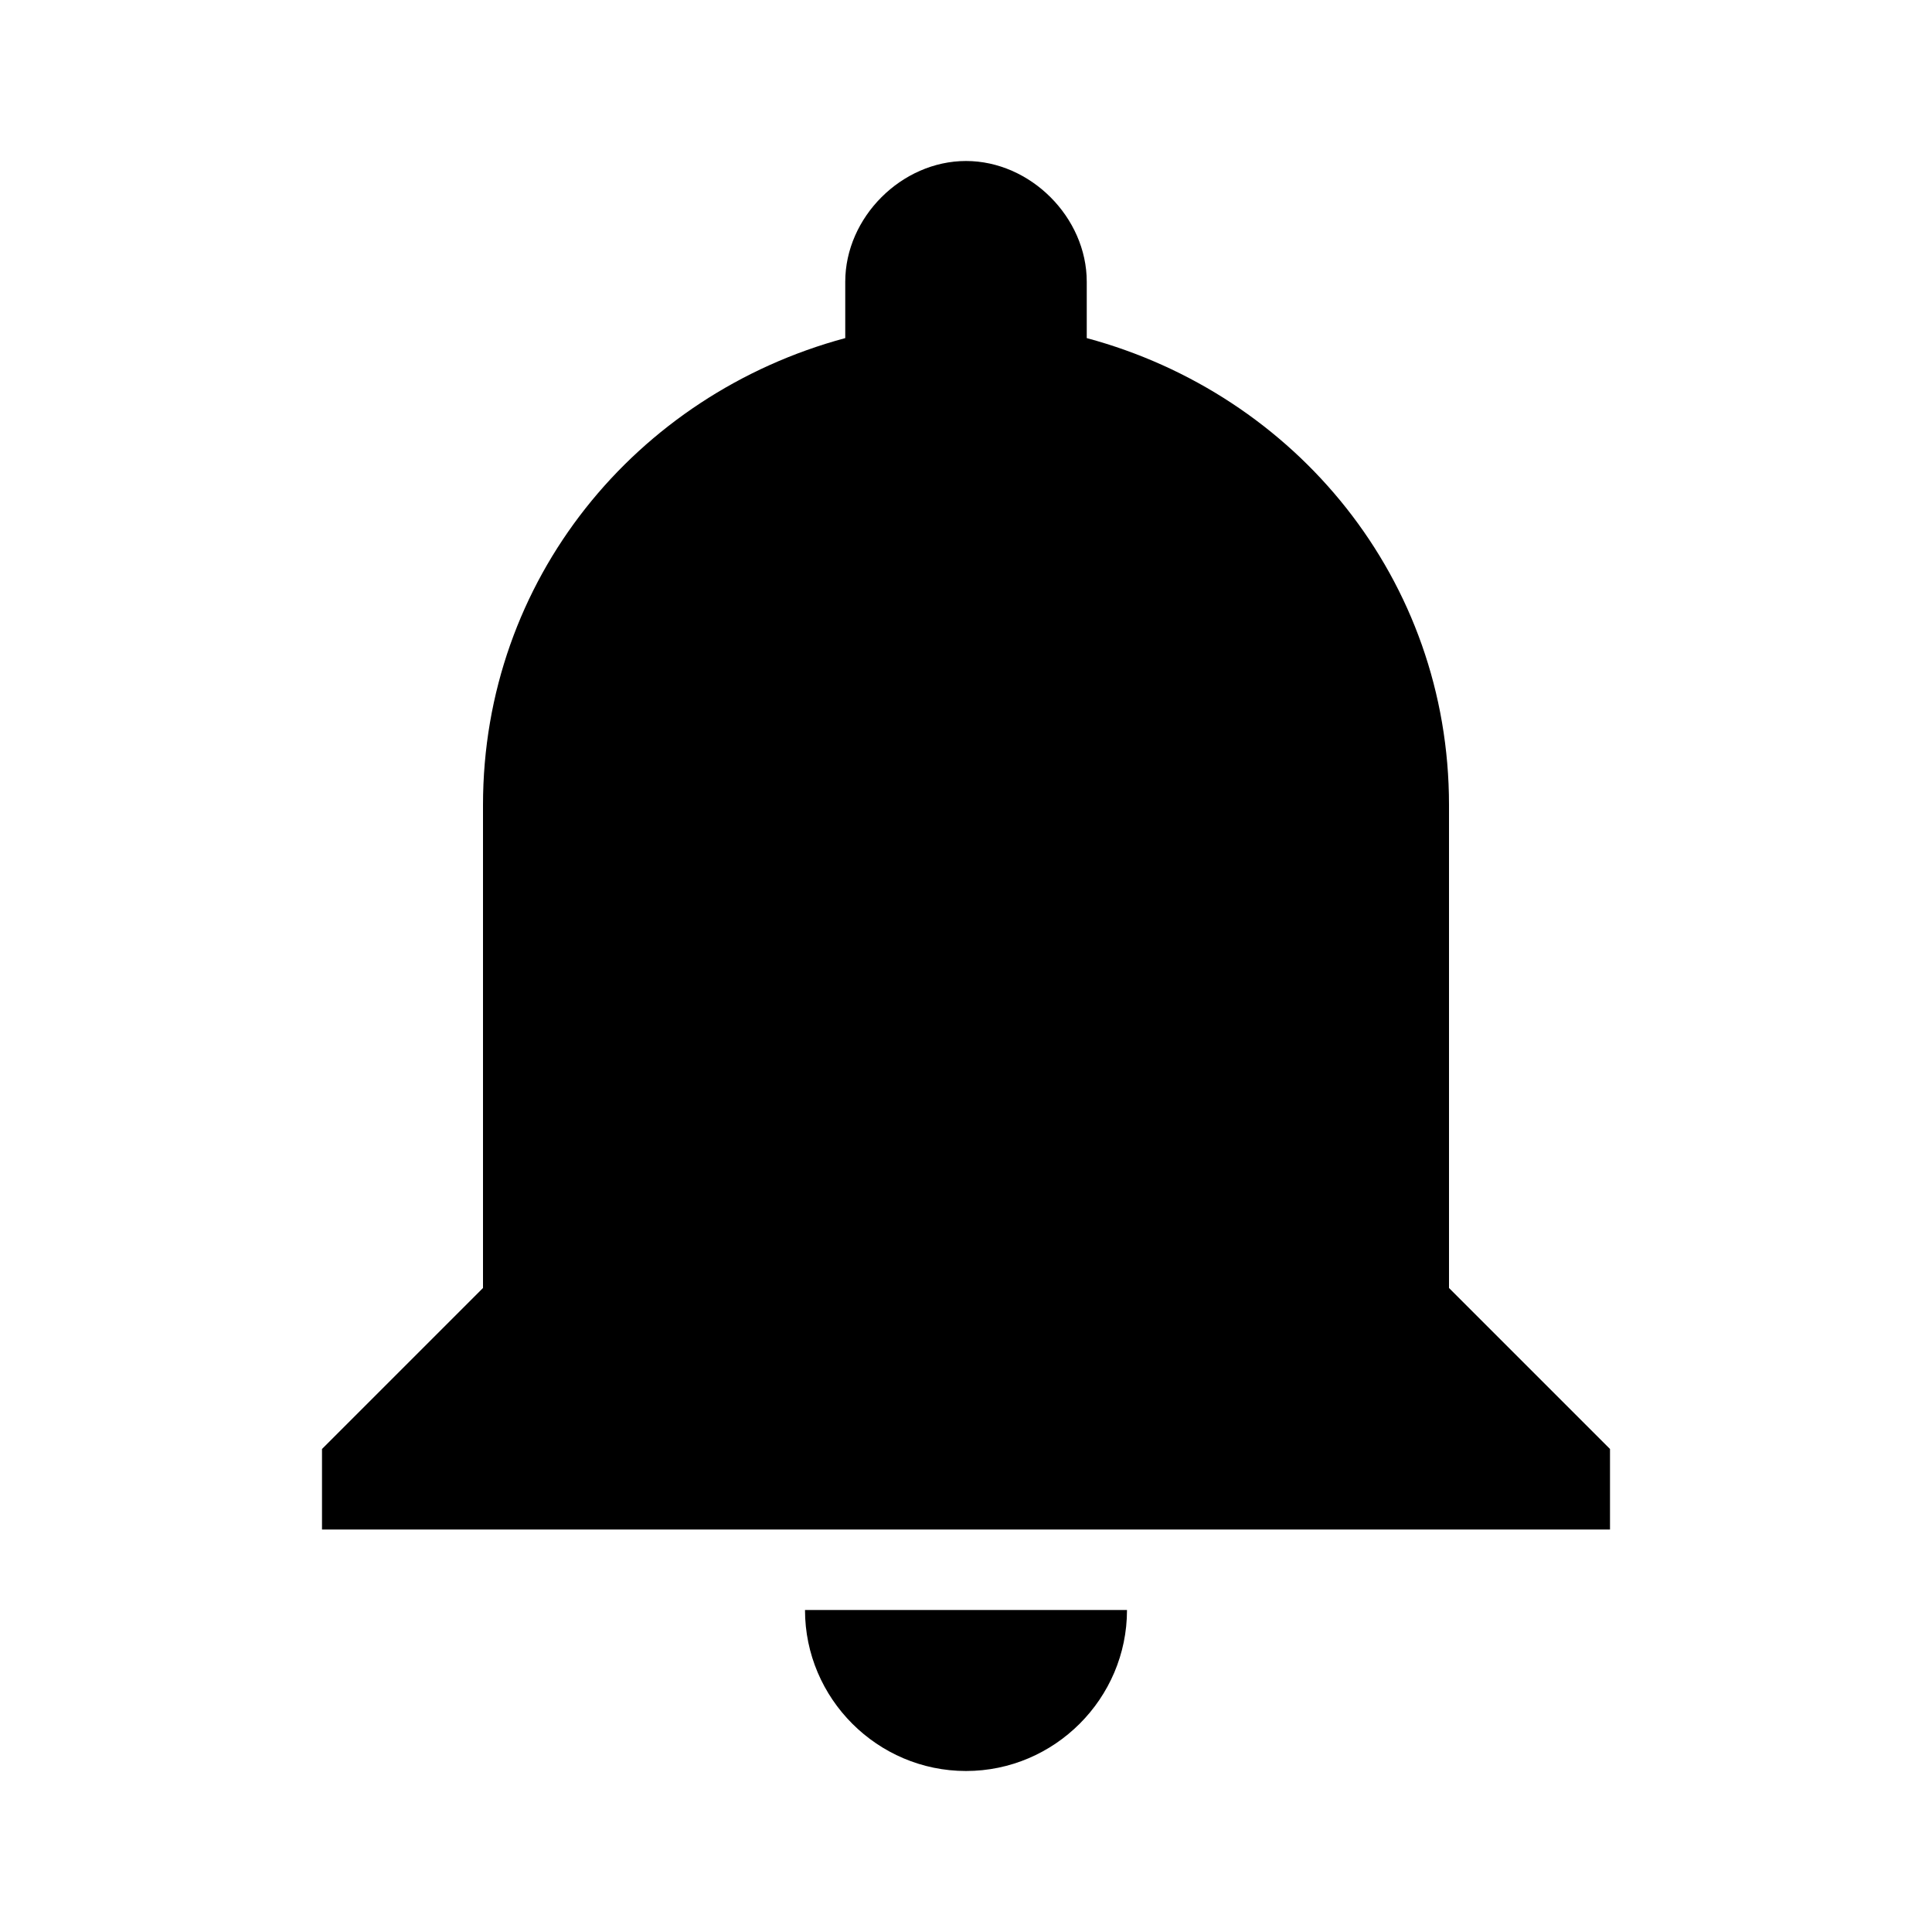 <?xml version="1.0" encoding="utf-8"?>
<!-- Generator: Adobe Illustrator 26.1.0, SVG Export Plug-In . SVG Version: 6.00 Build 0)  -->
<svg version="1.1" id="Calque_1" xmlns="http://www.w3.org/2000/svg" xmlns:xlink="http://www.w3.org/1999/xlink" x="0px" y="0px"
	 viewBox="0 0 24 24" style="enable-background:new 0 0 24 24;" xml:space="preserve">
<style type="text/css">
	.st0{}
</style>
<g id="surface437368">
	<path class="st0" d="M12,2c-0.8,0-1.5,0.7-1.5,1.5v0.7C7.9,4.9,6,7.2,6,10v6l-2,2v1h16v-1l-2-2v-6c0-2.8-1.9-5.1-4.5-5.8V3.5
		C13.5,2.7,12.8,2,12,2z M10,20c0,1.1,0.9,2,2,2s2-0.9,2-2H10z"/>
</g>
</svg>
